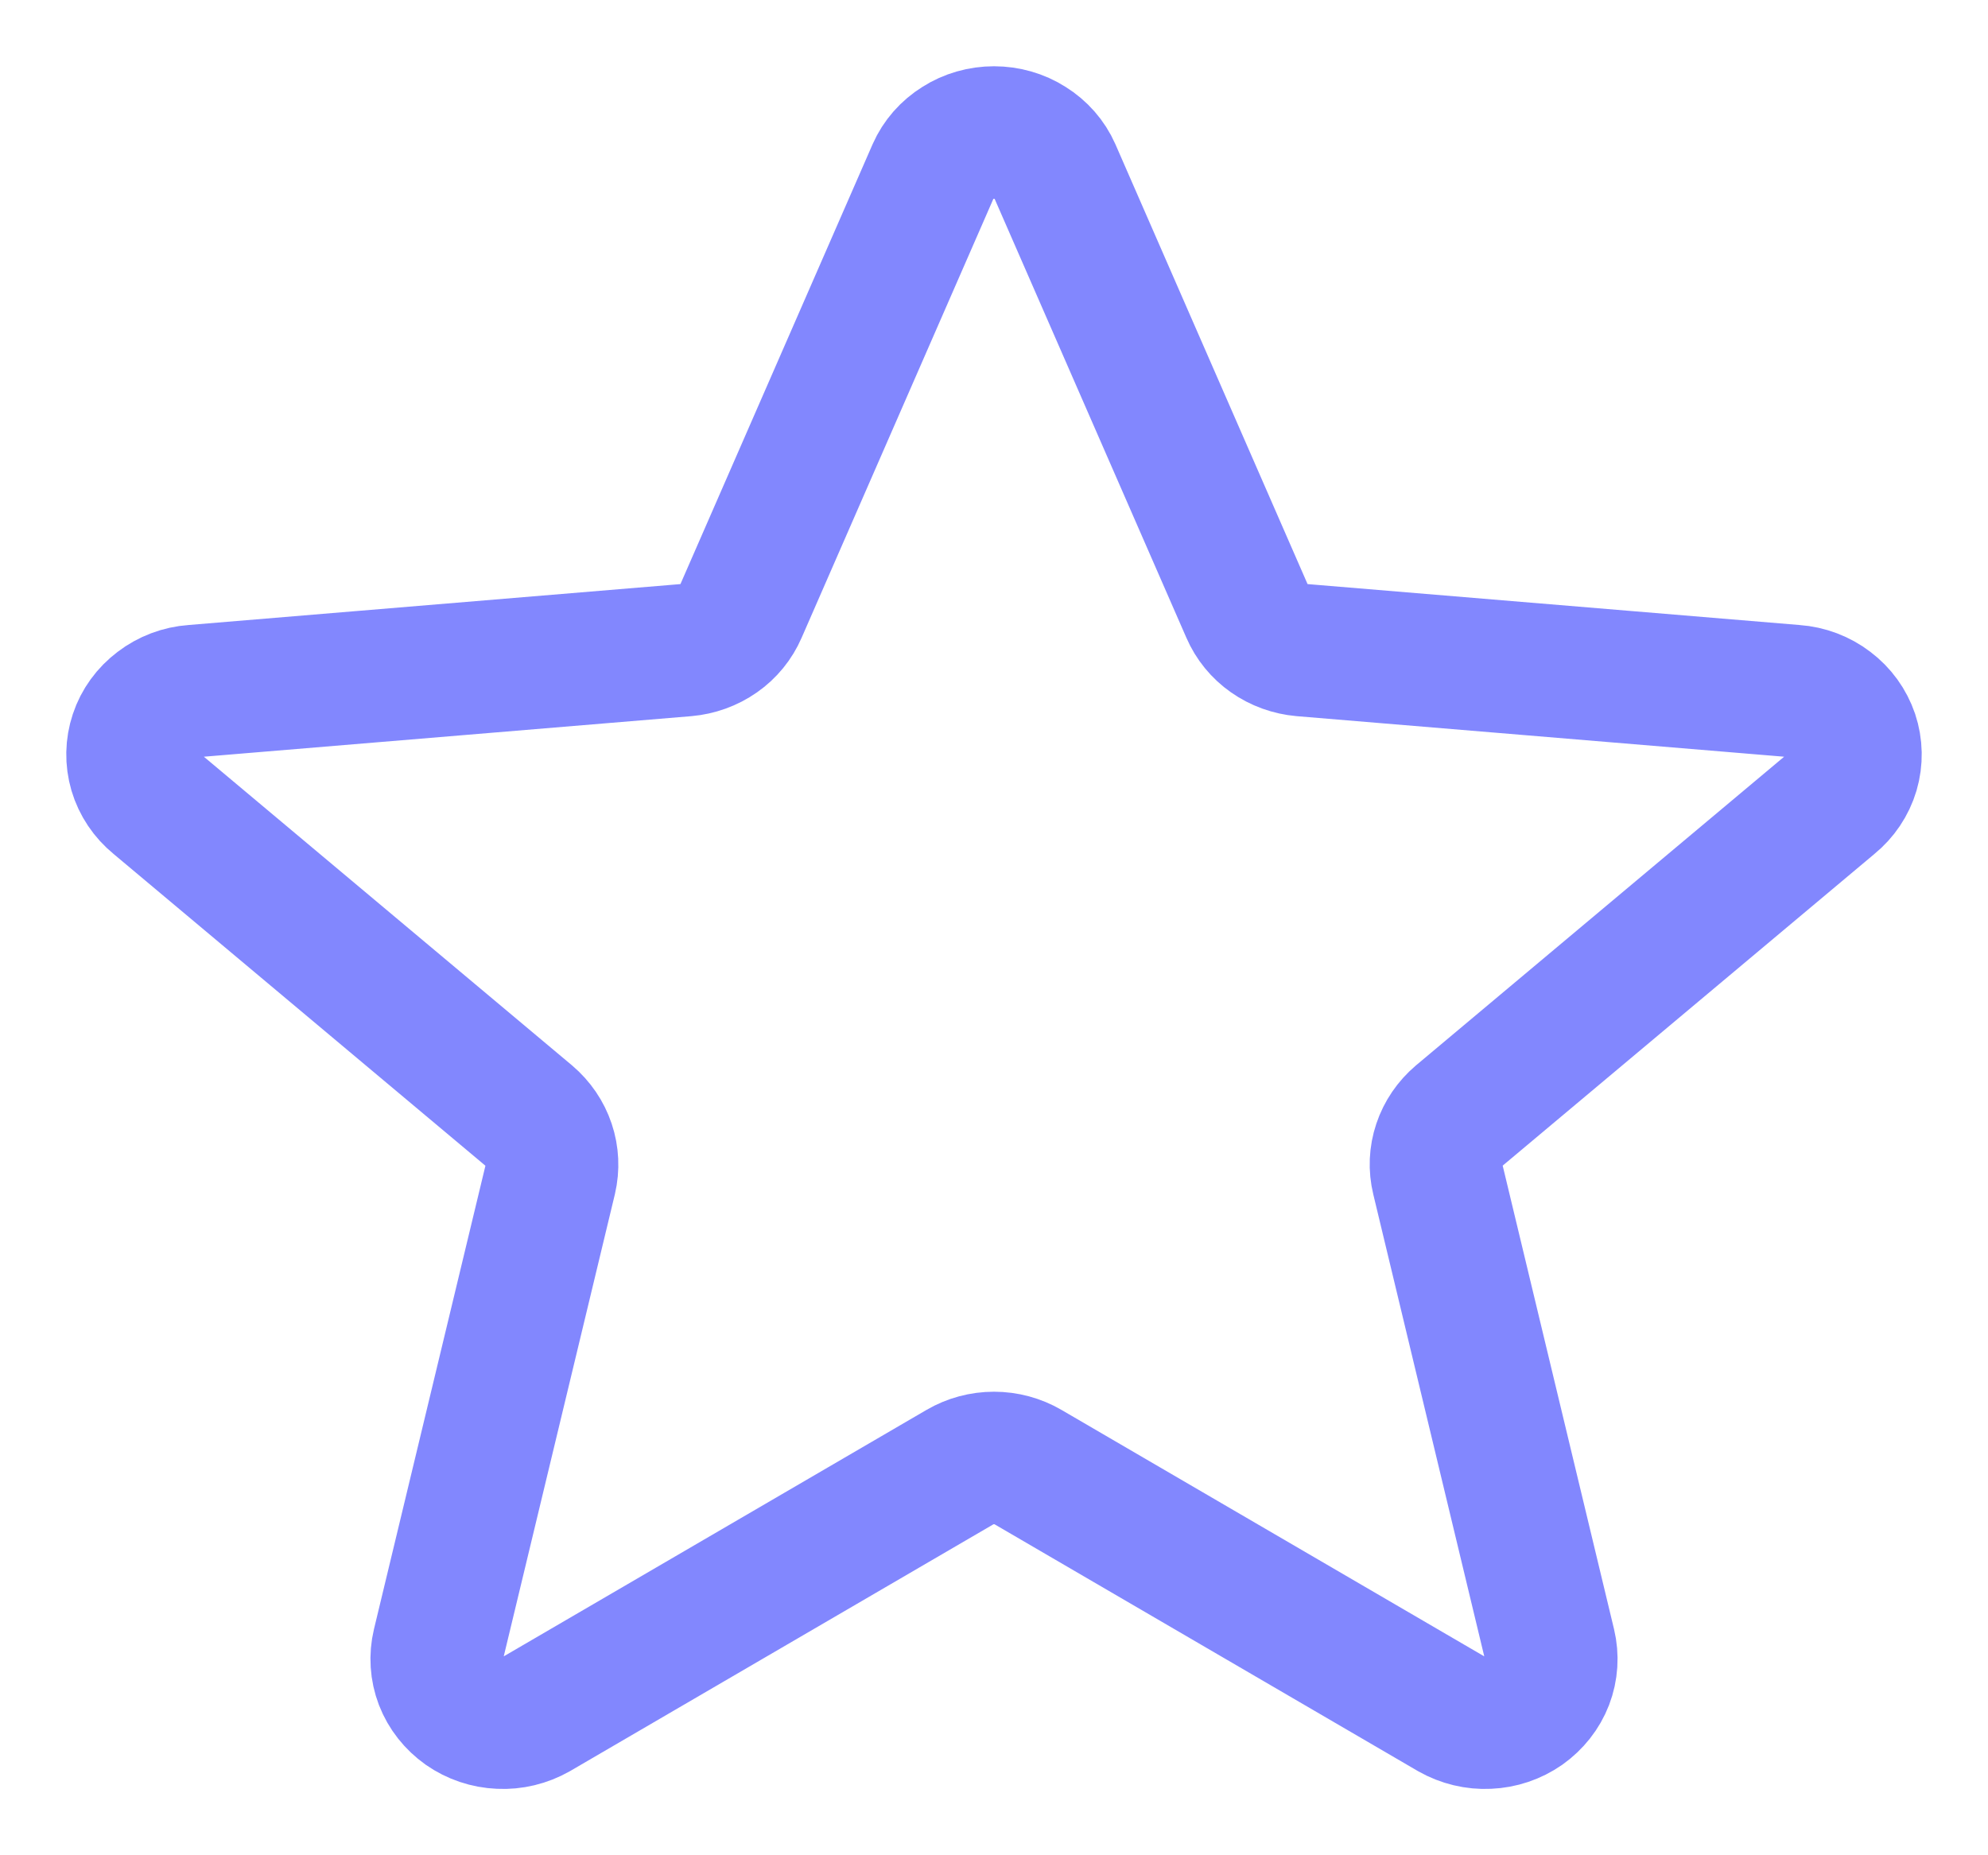 <svg width="15" height="14" viewBox="0 0 15 14" fill="none" xmlns="http://www.w3.org/2000/svg">
<path d="M7.958 1.289L9.41 4.613C9.445 4.694 9.502 4.764 9.575 4.815C9.649 4.867 9.736 4.898 9.826 4.906L13.54 5.215C13.639 5.222 13.733 5.258 13.81 5.317C13.888 5.376 13.945 5.455 13.976 5.546C14.006 5.636 14.008 5.733 13.981 5.825C13.954 5.916 13.899 5.998 13.824 6.059L11.006 8.422C10.938 8.48 10.887 8.554 10.859 8.638C10.831 8.721 10.827 8.81 10.848 8.896L11.692 12.41C11.714 12.502 11.708 12.598 11.674 12.687C11.64 12.775 11.579 12.852 11.5 12.908C11.421 12.963 11.327 12.995 11.229 12.999C11.131 13.004 11.034 12.98 10.949 12.932L7.757 11.071C7.68 11.026 7.591 11.002 7.5 11.002C7.409 11.002 7.32 11.026 7.243 11.071L4.051 12.932C3.966 12.98 3.869 13.004 3.771 12.999C3.673 12.995 3.579 12.963 3.5 12.908C3.421 12.852 3.36 12.775 3.326 12.687C3.292 12.598 3.286 12.502 3.308 12.41L4.153 8.896C4.173 8.81 4.169 8.721 4.141 8.638C4.113 8.554 4.062 8.48 3.994 8.422L1.176 6.059C1.101 5.998 1.046 5.916 1.019 5.825C0.992 5.733 0.994 5.636 1.024 5.546C1.054 5.455 1.112 5.376 1.19 5.317C1.267 5.258 1.361 5.222 1.46 5.215L5.174 4.906C5.264 4.898 5.351 4.867 5.425 4.815C5.498 4.764 5.555 4.694 5.59 4.613L7.042 1.289C7.08 1.203 7.144 1.13 7.226 1.079C7.307 1.027 7.403 1 7.5 1C7.597 1 7.693 1.027 7.774 1.079C7.856 1.13 7.92 1.203 7.958 1.289Z" stroke="#8287FE" stroke-linecap="round" stroke-linejoin="round"/>
</svg>
